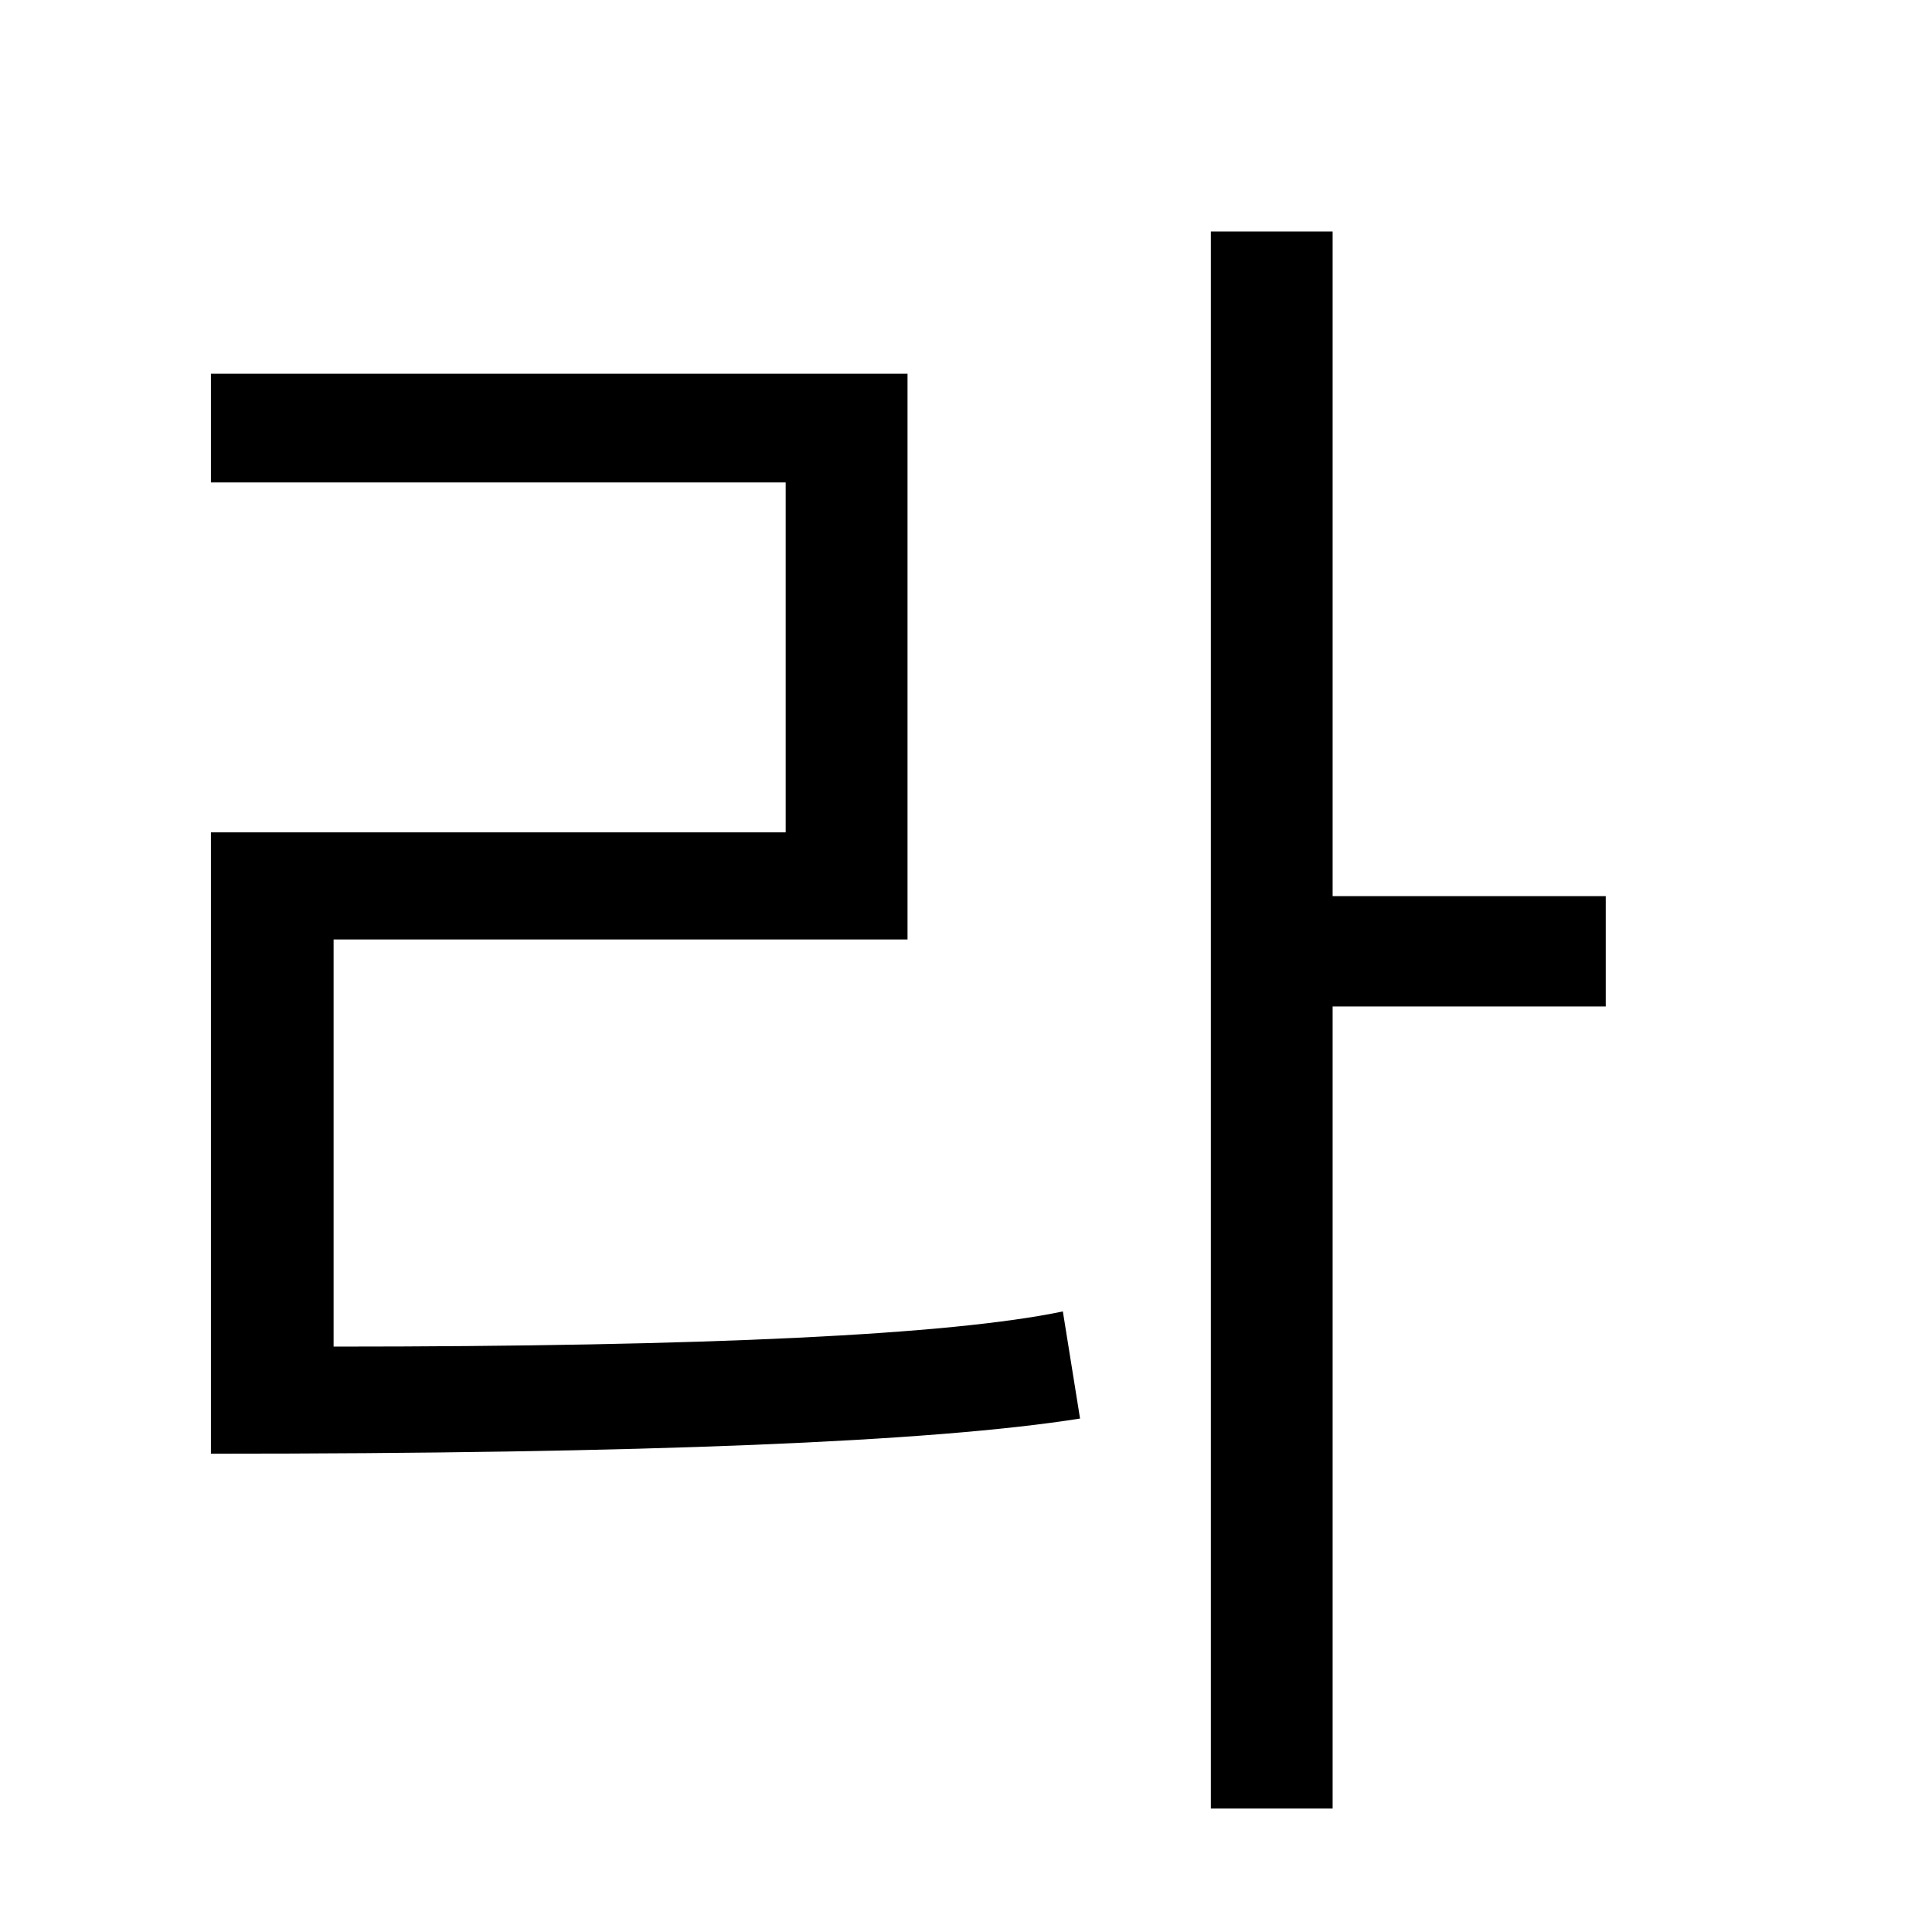 <?xml version="1.0" encoding="UTF-8"?>
<svg xmlns="http://www.w3.org/2000/svg"
     viewBox="0 0 600 600" width="300" height="300"
     preserveAspectRatio="xMidYMid meet">
  <g transform="scale(2, 2) translate(0, -225)">
    <path d="M249.34 381.29L206.93 381.29L206.93 505.83L188.02 505.83L188.02 260.94L206.93 260.94L206.93 364.15L249.34 364.15L249.34 381.29ZM32.75 450.73L32.75 450.73L32.75 354.25L122.00 354.25L122.00 299.91L32.75 299.91L32.75 283.03L140.92 283.03L140.92 370.88L51.80 370.88L51.80 434.10Q138.89 434.10 165.04 428.64L165.04 428.64L167.71 445.27Q133.43 450.73 32.75 450.73Z"/>
  </g>
</svg>